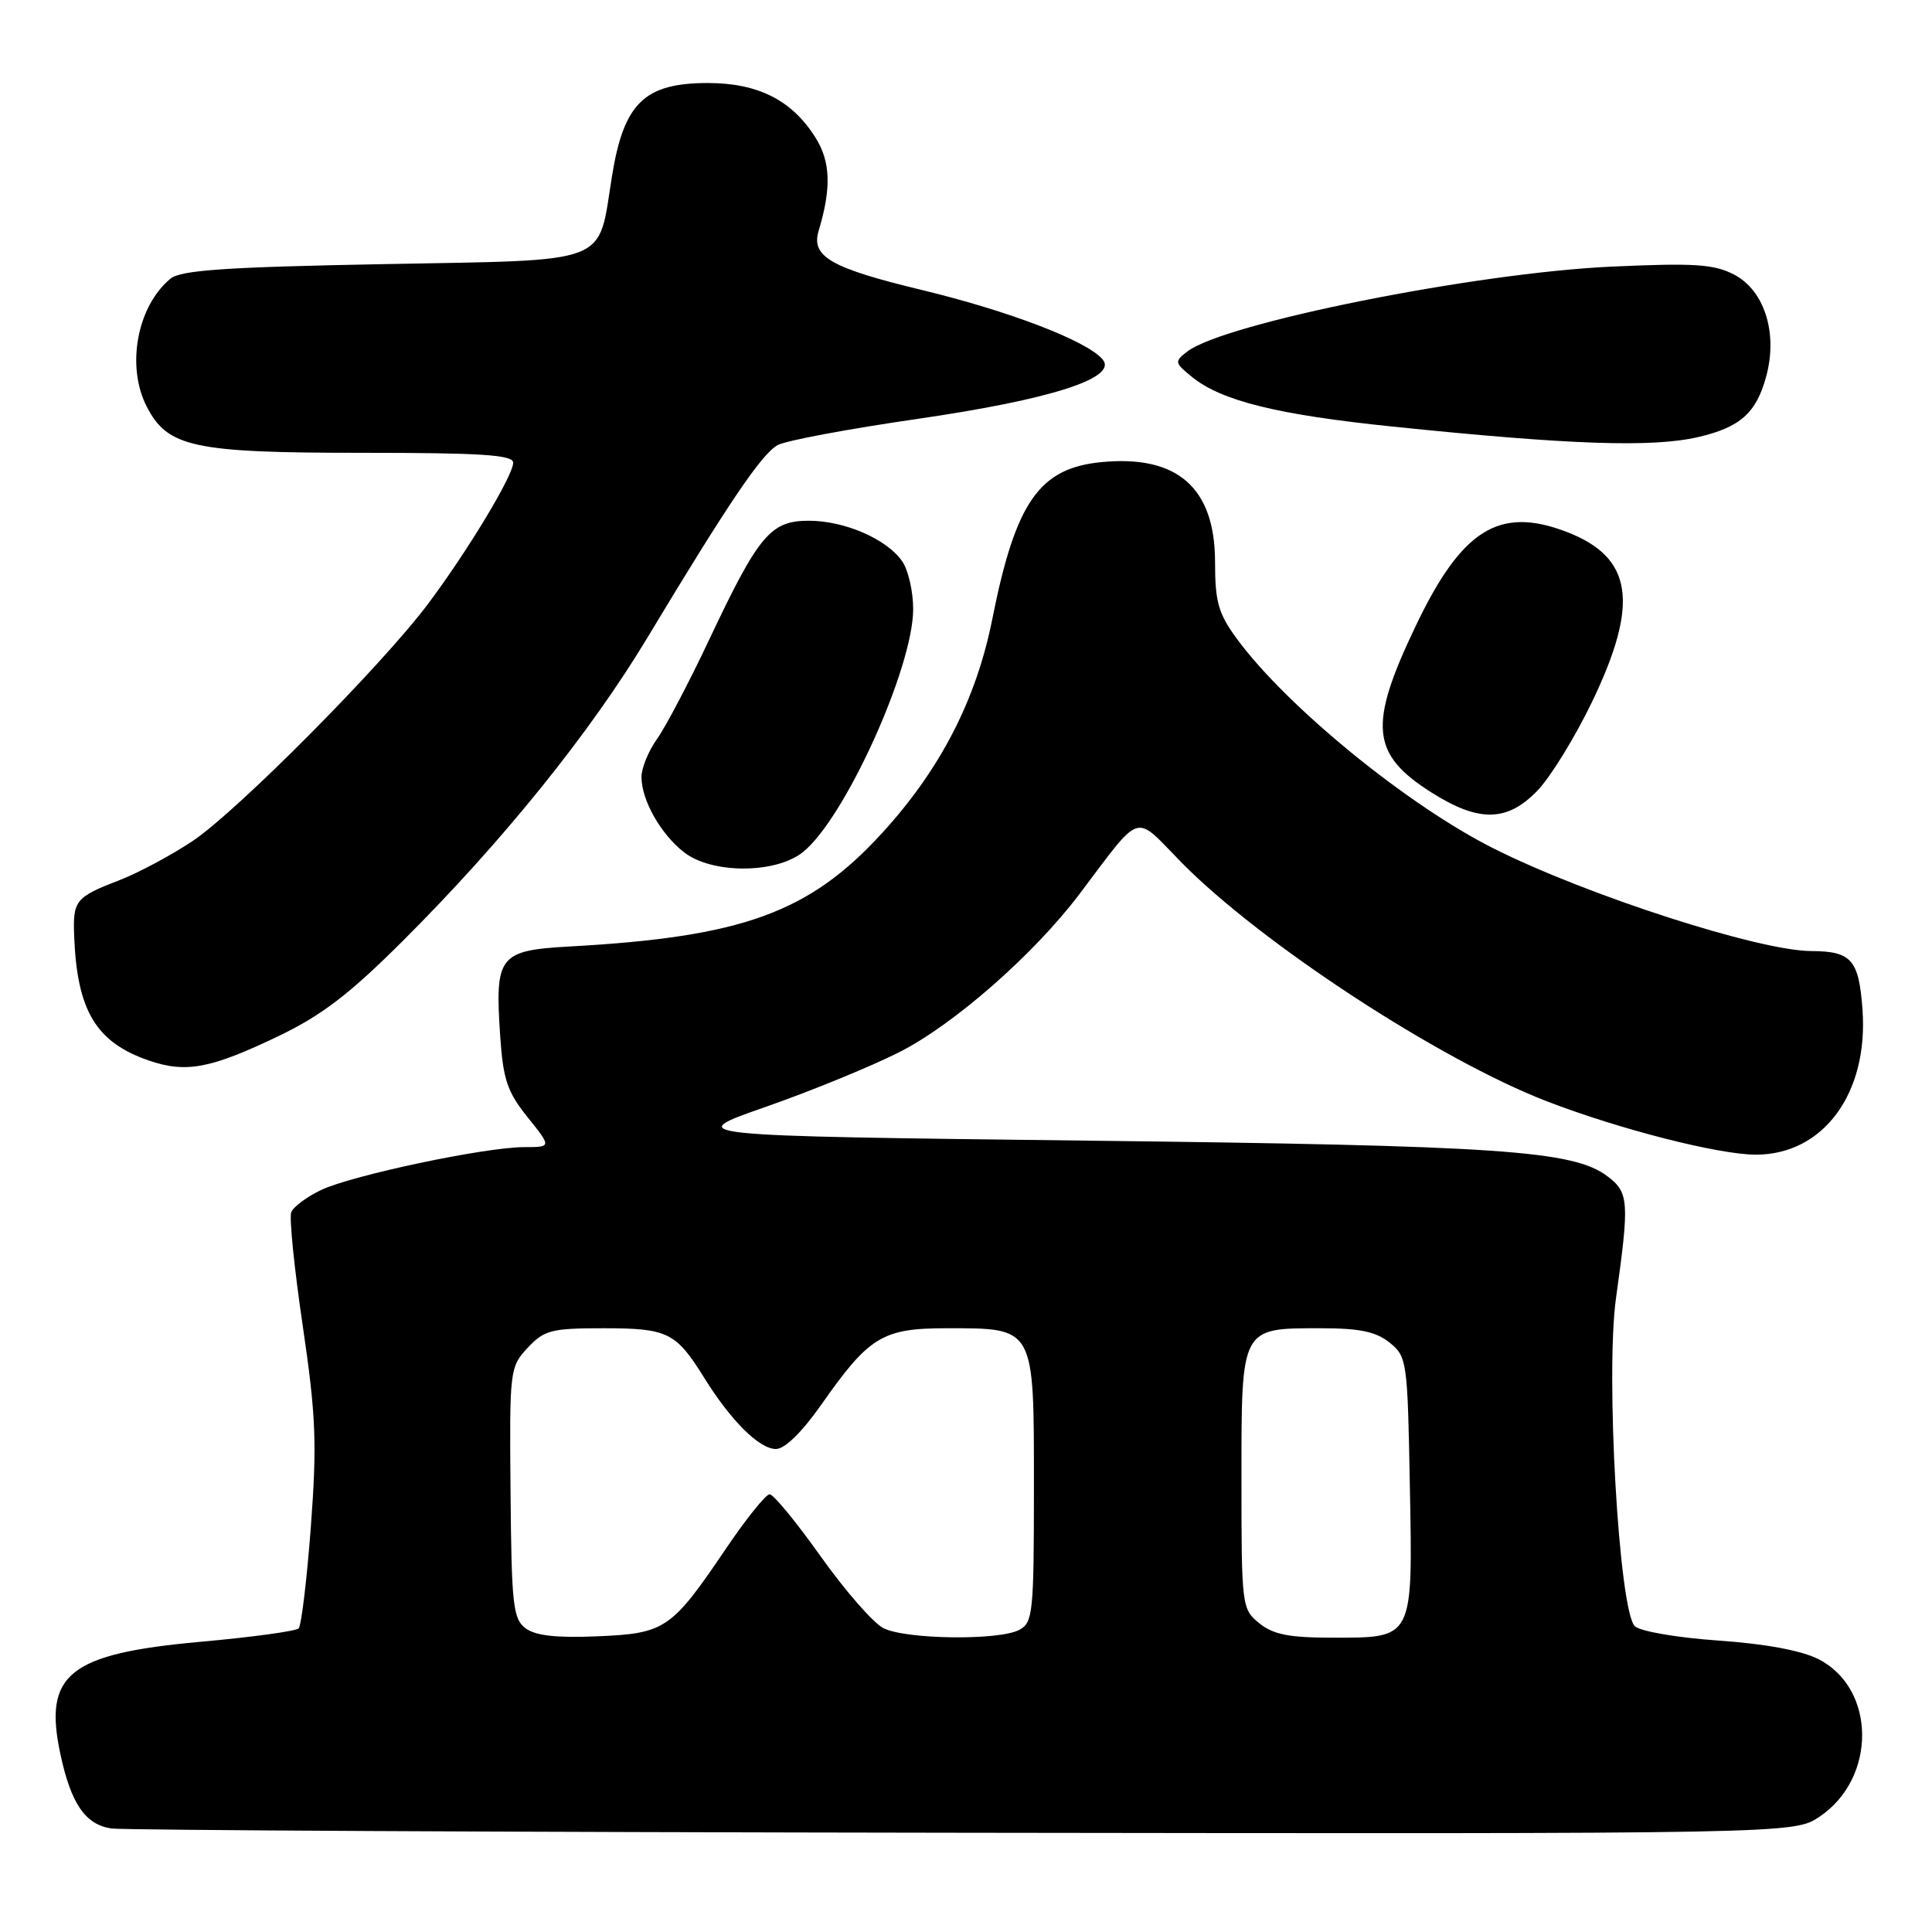 <?xml version="1.0" encoding="UTF-8" standalone="no"?>
<!DOCTYPE svg PUBLIC "-//W3C//DTD SVG 1.1//EN" "http://www.w3.org/Graphics/SVG/1.1/DTD/svg11.dtd" >
<svg xmlns="http://www.w3.org/2000/svg" xmlns:xlink="http://www.w3.org/1999/xlink" version="1.1" viewBox="0 0 256 256">
 <g >
 <path fill="currentColor"
d=" M 241.10 240.72 C 248.67 235.63 248.61 223.79 241.00 219.87 C 238.75 218.71 233.99 217.82 227.67 217.38 C 222.20 217.00 217.30 216.15 216.62 215.48 C 214.52 213.37 212.72 182.05 214.13 172.00 C 215.92 159.18 215.84 158.01 212.99 155.86 C 208.47 152.45 198.83 151.79 144.00 151.14 C 90.50 150.50 90.50 150.50 101.36 146.70 C 107.34 144.62 115.32 141.35 119.10 139.45 C 126.34 135.80 136.95 126.51 143.00 118.51 C 151.44 107.36 150.16 107.76 156.50 114.23 C 167.04 124.96 190.67 140.41 204.97 145.93 C 214.62 149.65 227.76 153.00 232.67 153.00 C 241.62 152.99 247.59 144.86 246.79 133.78 C 246.31 127.15 245.33 126.04 239.98 126.02 C 233.07 125.99 210.35 118.66 198.00 112.47 C 186.51 106.72 170.46 93.61 163.86 84.60 C 161.44 81.30 161.00 79.74 161.00 74.48 C 161.00 64.65 156.03 60.26 145.98 61.23 C 137.70 62.02 134.58 66.50 131.49 82.00 C 129.36 92.72 124.59 101.98 116.83 110.44 C 107.21 120.94 98.37 124.15 75.55 125.41 C 66.08 125.94 65.56 126.62 66.28 137.30 C 66.67 143.06 67.22 144.69 69.92 148.05 C 73.09 152.00 73.09 152.00 69.45 152.00 C 64.30 152.00 46.63 155.73 42.53 157.69 C 40.64 158.59 38.86 159.92 38.59 160.63 C 38.31 161.35 39.00 168.14 40.12 175.72 C 41.87 187.60 42.01 191.26 41.19 202.30 C 40.66 209.34 39.93 215.40 39.57 215.77 C 39.20 216.14 33.33 216.94 26.52 217.55 C 9.11 219.13 5.73 221.84 8.00 232.42 C 9.40 238.98 11.30 241.76 14.73 242.28 C 16.25 242.51 67.05 242.77 127.60 242.85 C 237.70 243.00 237.70 243.00 241.10 240.72 Z  M 36.90 137.29 C 42.65 134.53 46.32 131.72 53.43 124.62 C 66.63 111.45 78.20 97.10 85.78 84.50 C 96.52 66.65 100.96 60.09 103.06 58.97 C 104.15 58.38 112.44 56.83 121.48 55.52 C 139.25 52.94 148.15 50.09 146.11 47.63 C 144.08 45.19 133.77 41.23 122.17 38.43 C 110.10 35.52 107.45 34.01 108.47 30.60 C 110.18 24.92 110.06 21.43 108.06 18.24 C 104.96 13.29 100.47 11.01 93.83 11.00 C 85.38 11.00 82.66 13.64 81.09 23.35 C 79.17 35.25 81.34 34.42 50.73 35.00 C 29.87 35.39 23.94 35.80 22.58 36.93 C 18.15 40.61 16.69 48.56 19.46 53.91 C 22.22 59.26 25.66 60.00 47.90 60.00 C 63.80 60.00 68.00 60.27 68.00 61.31 C 68.00 63.01 61.97 73.01 56.73 80.00 C 50.57 88.22 31.34 107.58 25.48 111.47 C 22.66 113.34 18.35 115.65 15.92 116.59 C 9.97 118.89 9.64 119.29 9.83 124.10 C 10.22 133.93 12.72 138.10 19.68 140.51 C 24.63 142.22 27.87 141.62 36.90 137.29 Z  M 106.35 112.94 C 111.87 108.60 121.00 88.50 121.00 80.70 C 121.00 78.36 120.34 75.50 119.53 74.35 C 117.47 71.41 111.91 69.00 107.17 69.00 C 102.10 69.00 100.52 70.89 93.98 84.74 C 91.32 90.38 88.21 96.30 87.07 97.90 C 85.93 99.50 85.00 101.77 85.00 102.95 C 85.00 106.01 87.52 110.48 90.61 112.91 C 94.28 115.80 102.70 115.81 106.35 112.94 Z  M 203.73 104.75 C 205.45 102.96 208.69 97.70 210.93 93.05 C 217.27 79.89 216.37 73.83 207.54 70.46 C 198.64 67.06 193.69 70.16 187.58 82.96 C 181.29 96.12 181.65 99.92 189.68 105.01 C 195.96 108.99 199.72 108.92 203.73 104.75 Z  M 224.99 57.92 C 230.60 56.62 232.73 54.72 234.04 49.84 C 235.59 44.11 233.79 38.46 229.75 36.37 C 227.09 35.00 224.48 34.83 213.54 35.33 C 195.49 36.15 162.22 42.81 157.32 46.58 C 155.59 47.91 155.62 48.07 158.00 49.99 C 161.91 53.13 169.33 54.96 184.50 56.52 C 208.02 58.95 218.89 59.32 224.99 57.92 Z  M 69.65 215.76 C 67.98 214.52 67.78 212.67 67.65 197.78 C 67.50 181.50 67.55 181.14 69.92 178.59 C 72.12 176.24 73.06 176.00 79.98 176.00 C 88.47 176.00 89.56 176.54 93.27 182.50 C 96.83 188.24 100.61 192.00 102.81 192.00 C 104.00 192.00 106.27 189.77 108.88 186.05 C 115.17 177.08 116.95 176.00 125.41 176.00 C 137.18 176.00 137.00 175.68 137.00 197.02 C 137.00 213.70 136.87 215.00 135.07 215.96 C 132.39 217.40 120.03 217.24 117.06 215.74 C 115.72 215.06 111.99 210.79 108.76 206.25 C 105.54 201.71 102.49 198.00 101.98 198.00 C 101.48 198.00 98.85 201.26 96.16 205.25 C 88.96 215.89 88.15 216.44 79.15 216.82 C 73.75 217.05 70.95 216.74 69.65 215.76 Z  M 166.86 215.09 C 164.55 213.21 164.50 212.84 164.50 196.01 C 164.50 175.72 164.35 176.00 175.08 176.00 C 180.18 176.00 182.34 176.46 184.14 177.91 C 186.43 179.76 186.51 180.34 186.81 196.77 C 187.20 217.33 187.36 217.00 176.54 217.00 C 170.82 217.00 168.70 216.58 166.86 215.09 Z "/>
</g>
</svg>